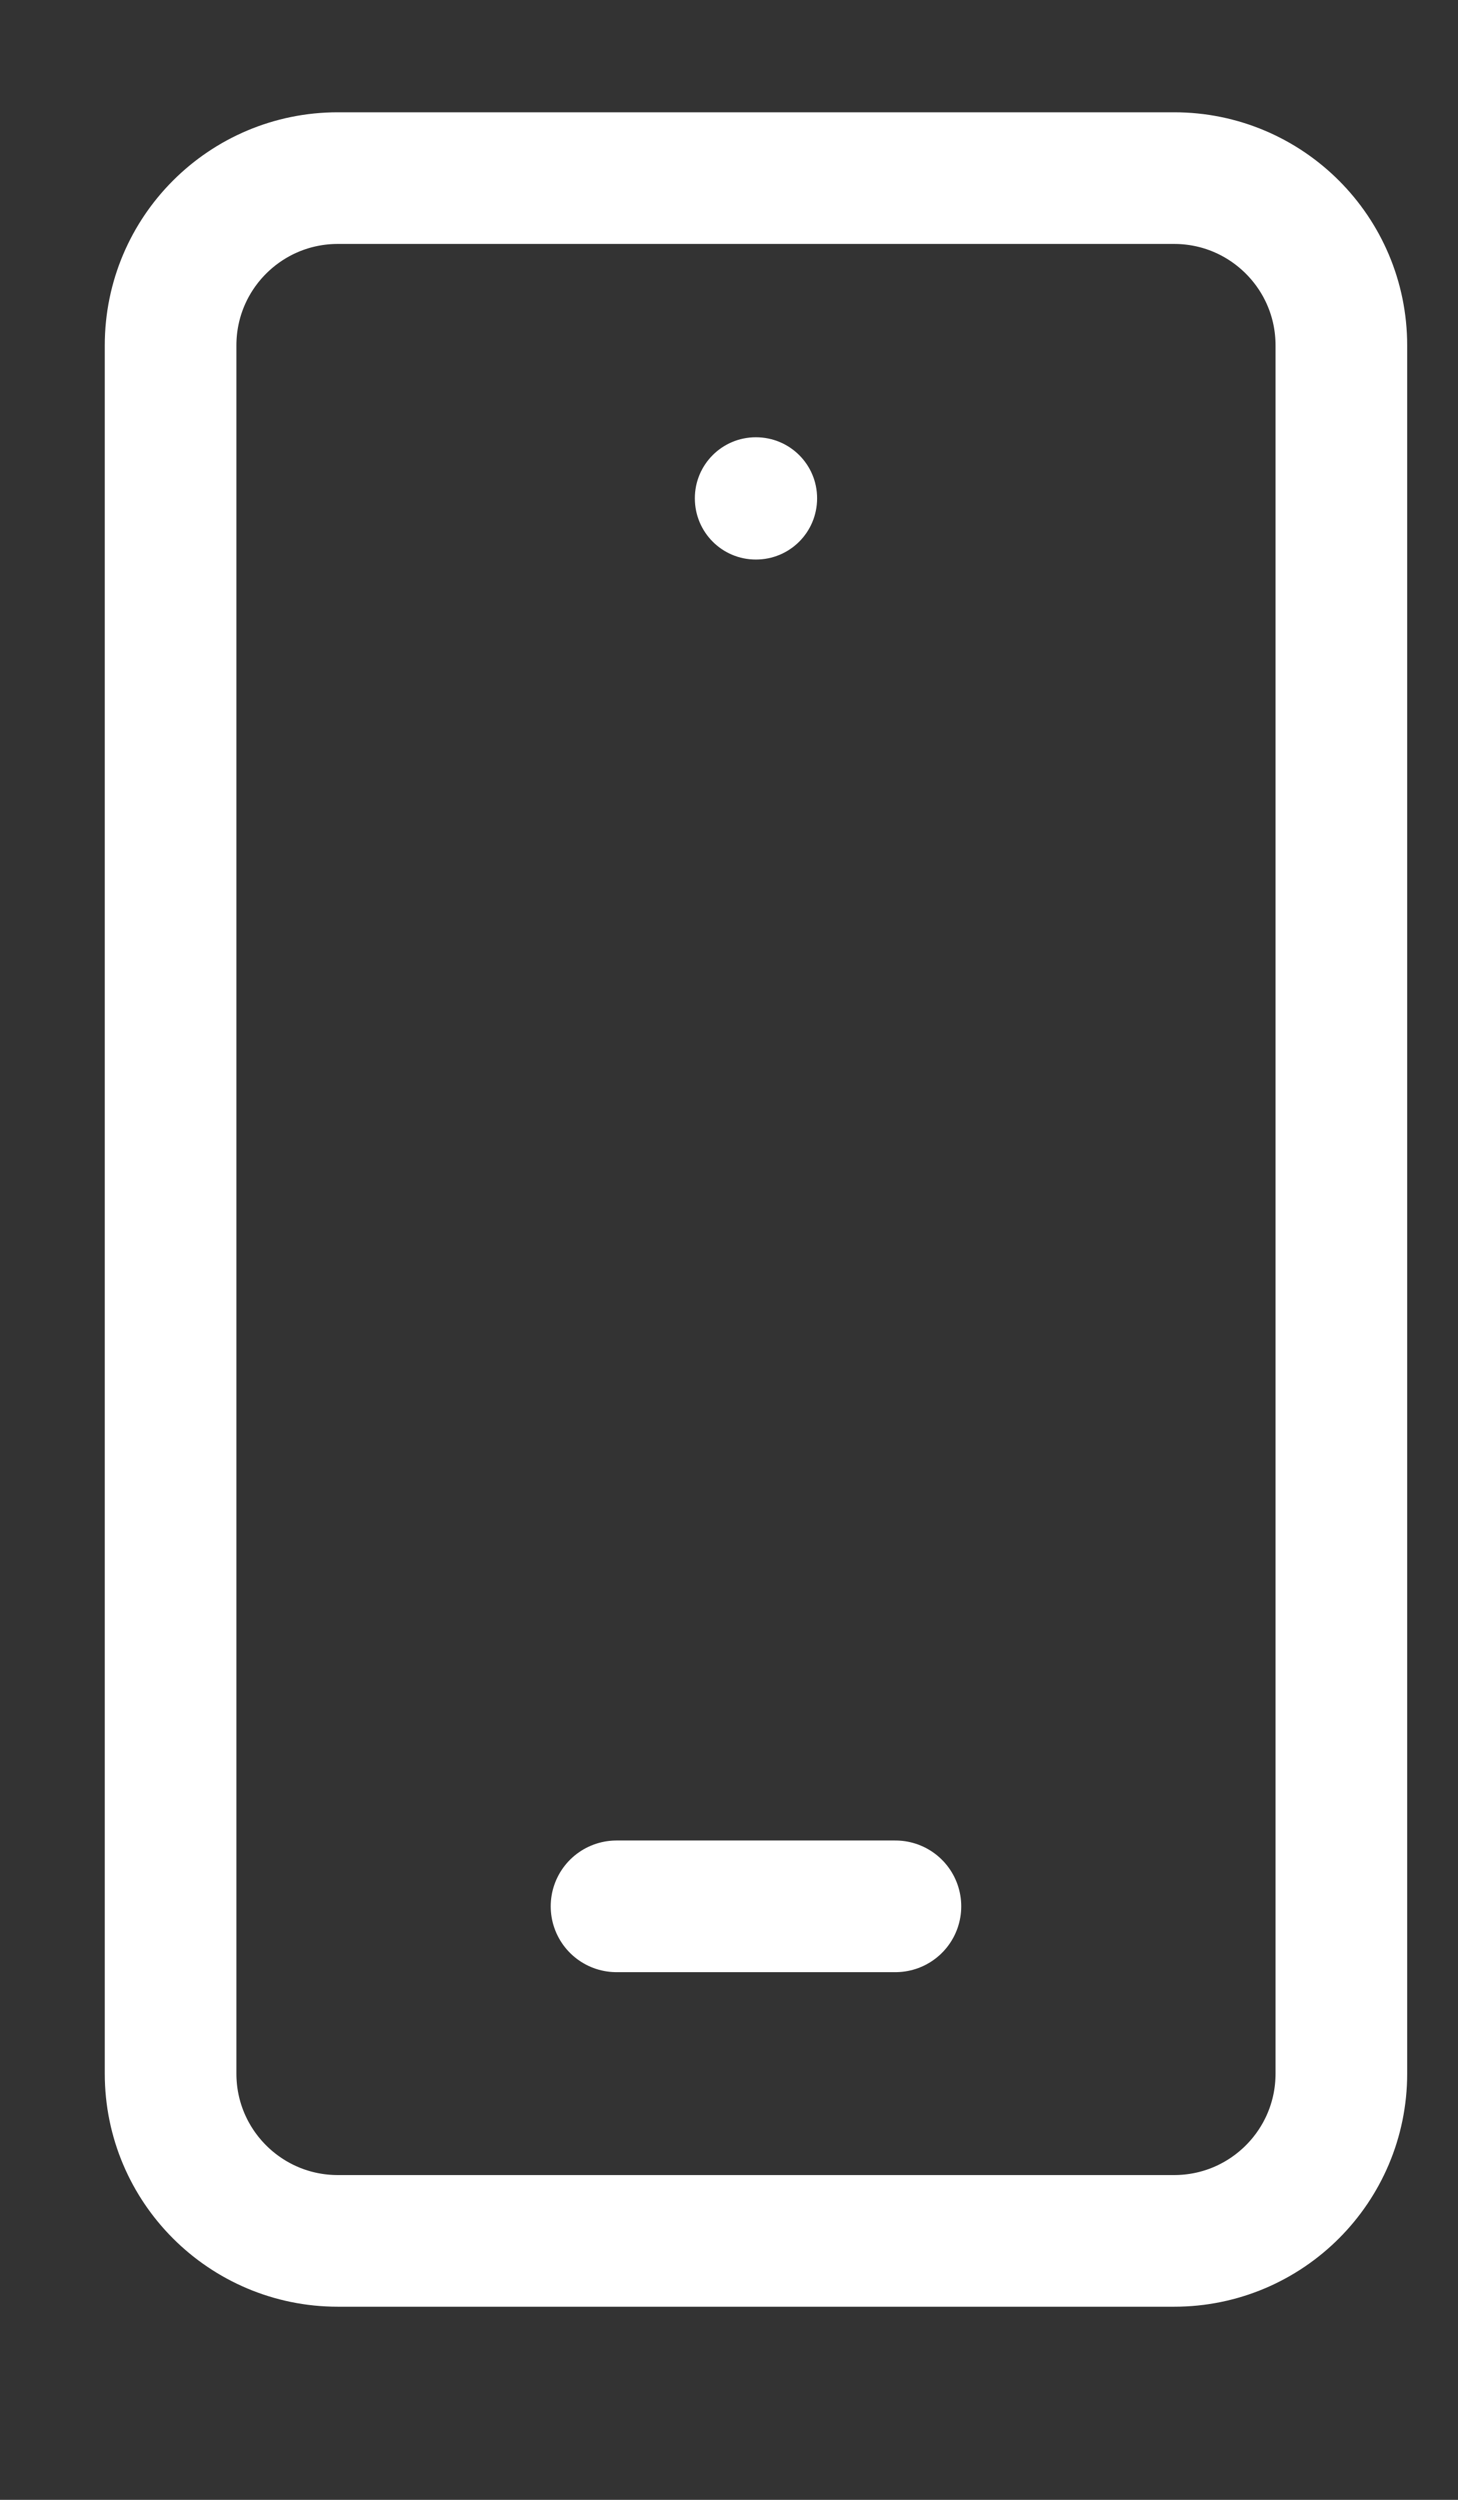 <svg width="7" height="12" viewBox="0 0 7 12" fill="none" xmlns="http://www.w3.org/2000/svg">
<rect x="0" y="0" width="7" height="12" fill="#333333" stroke="none"/>
<path d="M5.637 10.757H1.622C1.179 10.757 0.819 10.398 0.819 9.954V1.658C0.819 1.214 1.179 0.855 1.622 0.855H5.637C6.08 0.855 6.44 1.214 6.44 1.658V9.954C6.44 10.398 6.08 10.757 5.637 10.757Z" stroke="white" stroke-width="0.632" stroke-linecap="round" stroke-linejoin="round"/>
<path d="M4.299 9.151H2.96" stroke="white" stroke-width="0.632" stroke-linecap="round" stroke-linejoin="round"/>
<path d="M3.629 2.686C3.792 2.686 3.923 2.555 3.923 2.392C3.923 2.23 3.792 2.099 3.629 2.099C3.467 2.099 3.336 2.23 3.336 2.392C3.336 2.555 3.467 2.686 3.629 2.686Z" fill="white"/>
</svg>
